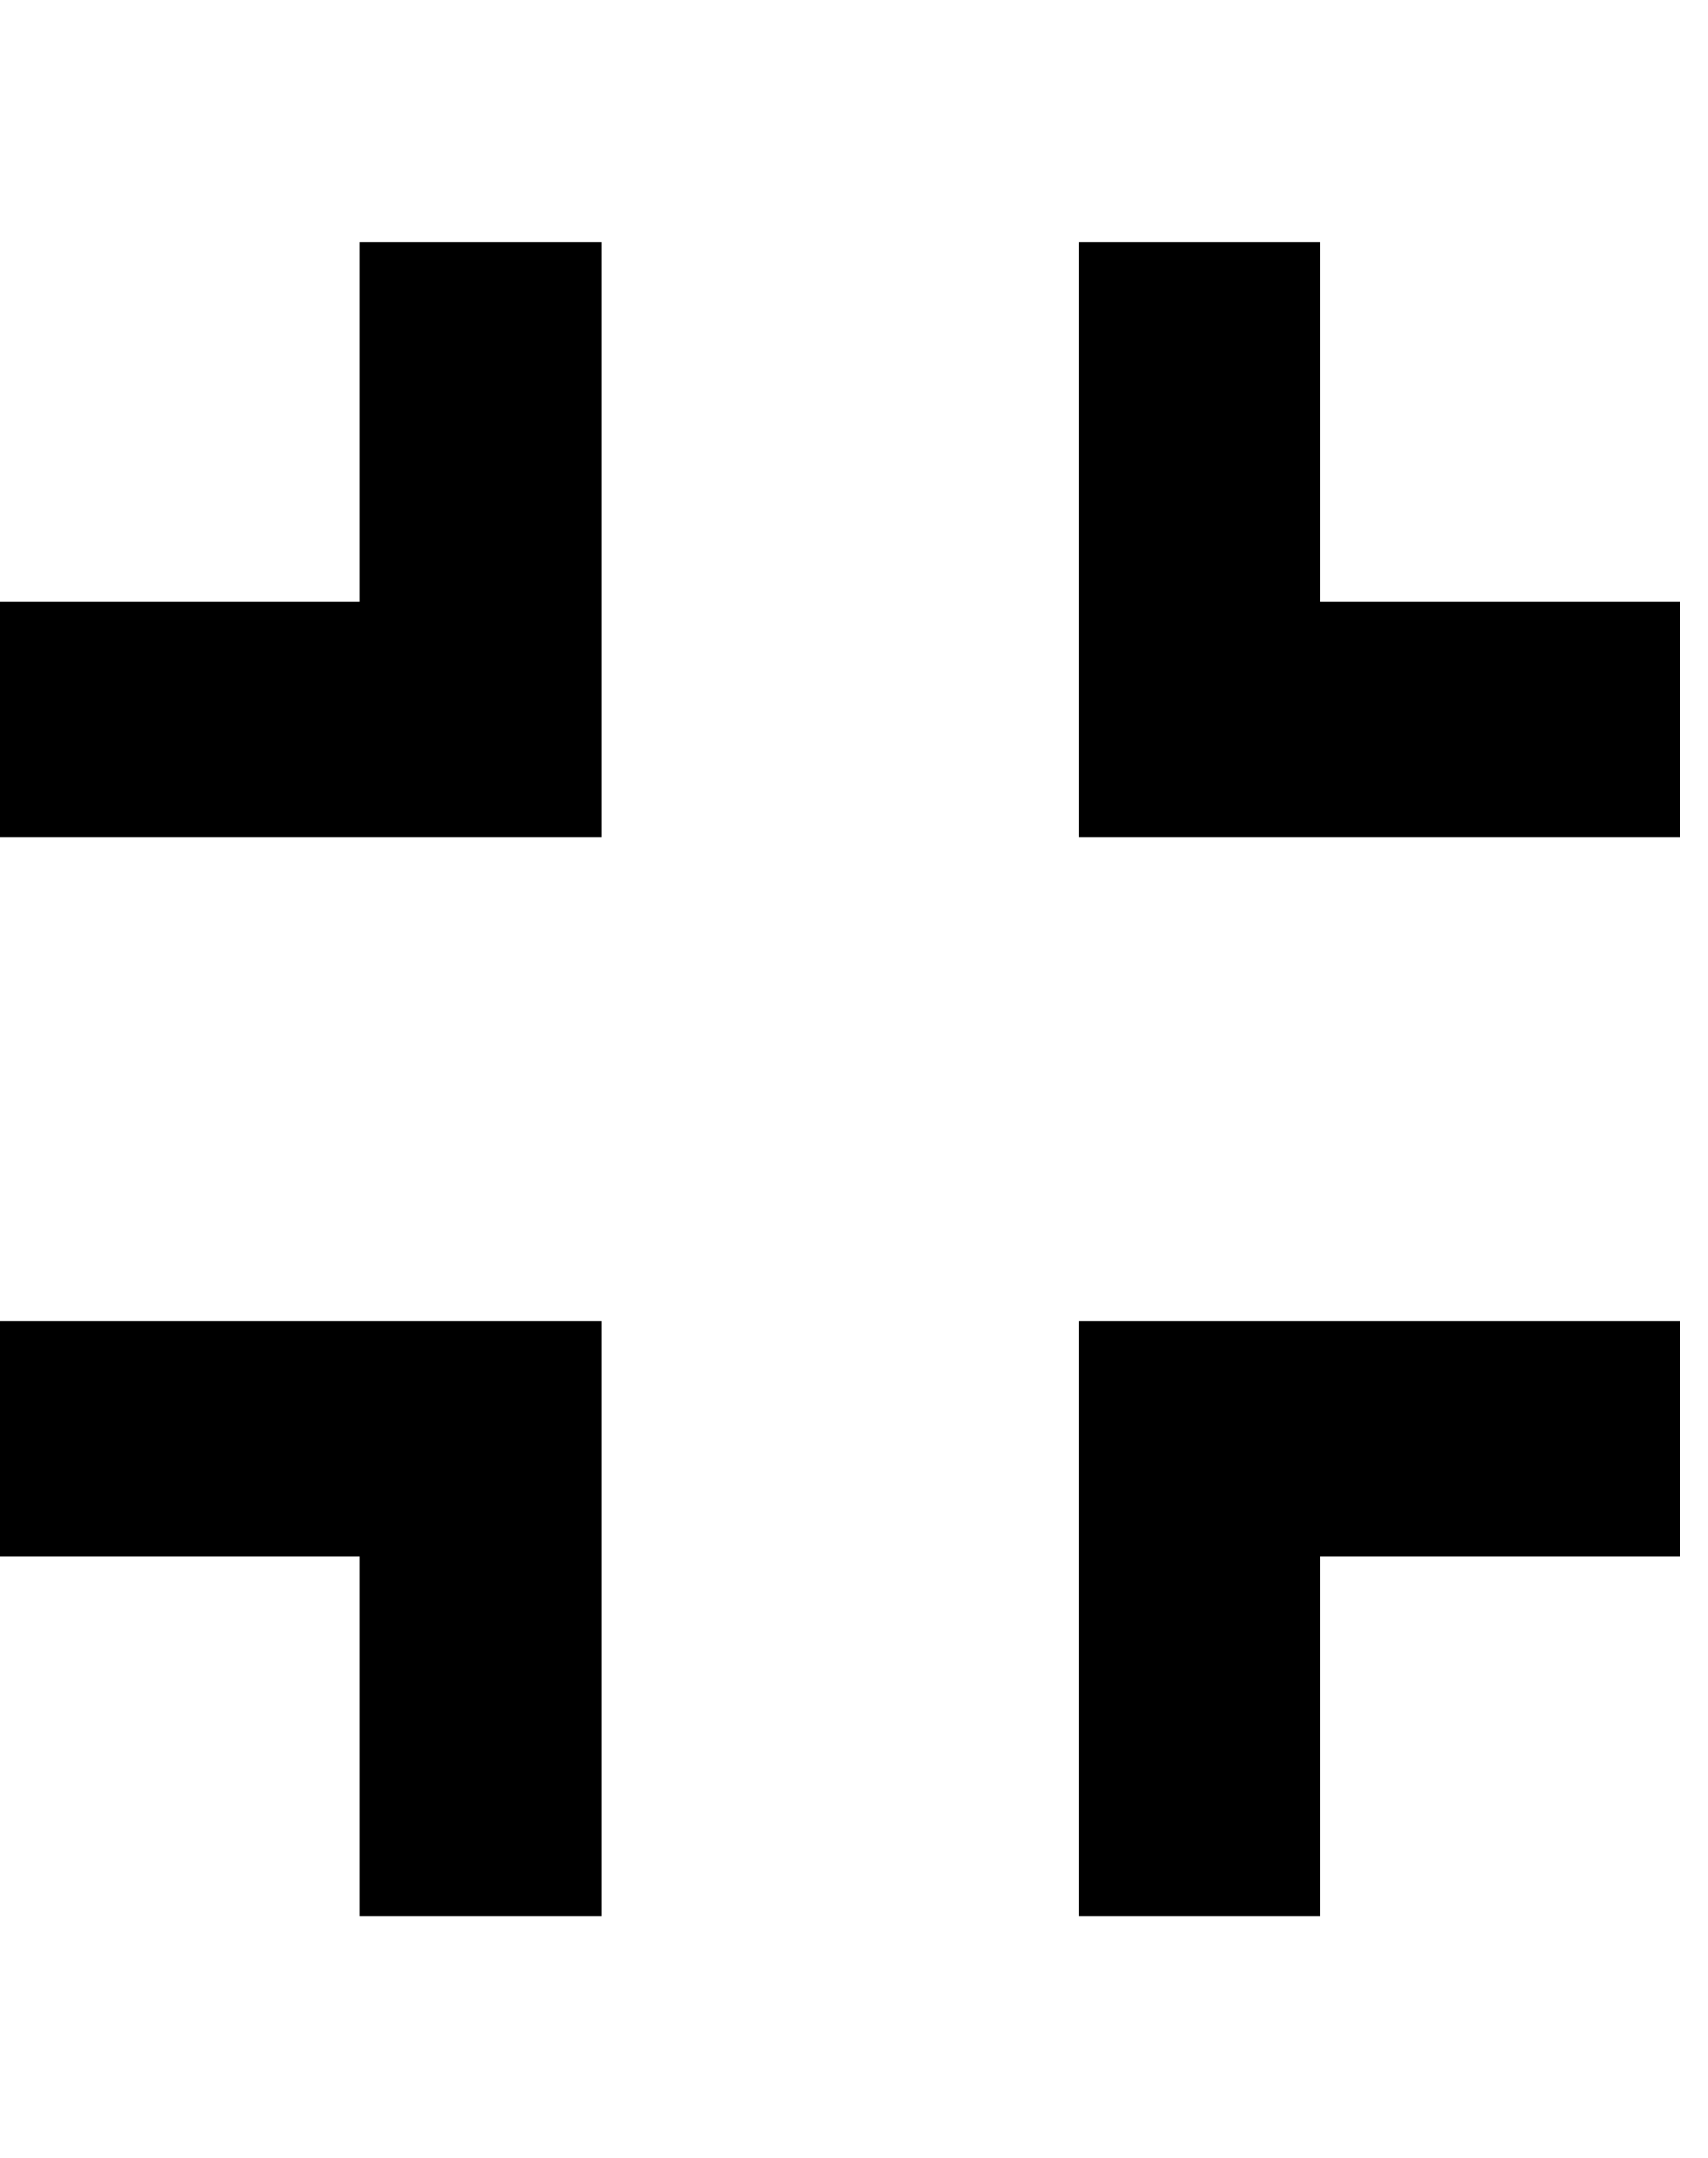 <svg xmlns="http://www.w3.org/2000/svg" width="3em" height="3.79em" viewBox="0 0 304 384"><path fill="currentColor" d="M0 277v-42h107v106H64v-64zm64-170V43h43v106H0v-42zm128 234V235h107v42h-64v64zm43-234h64v42H192V43h43z"/></svg>